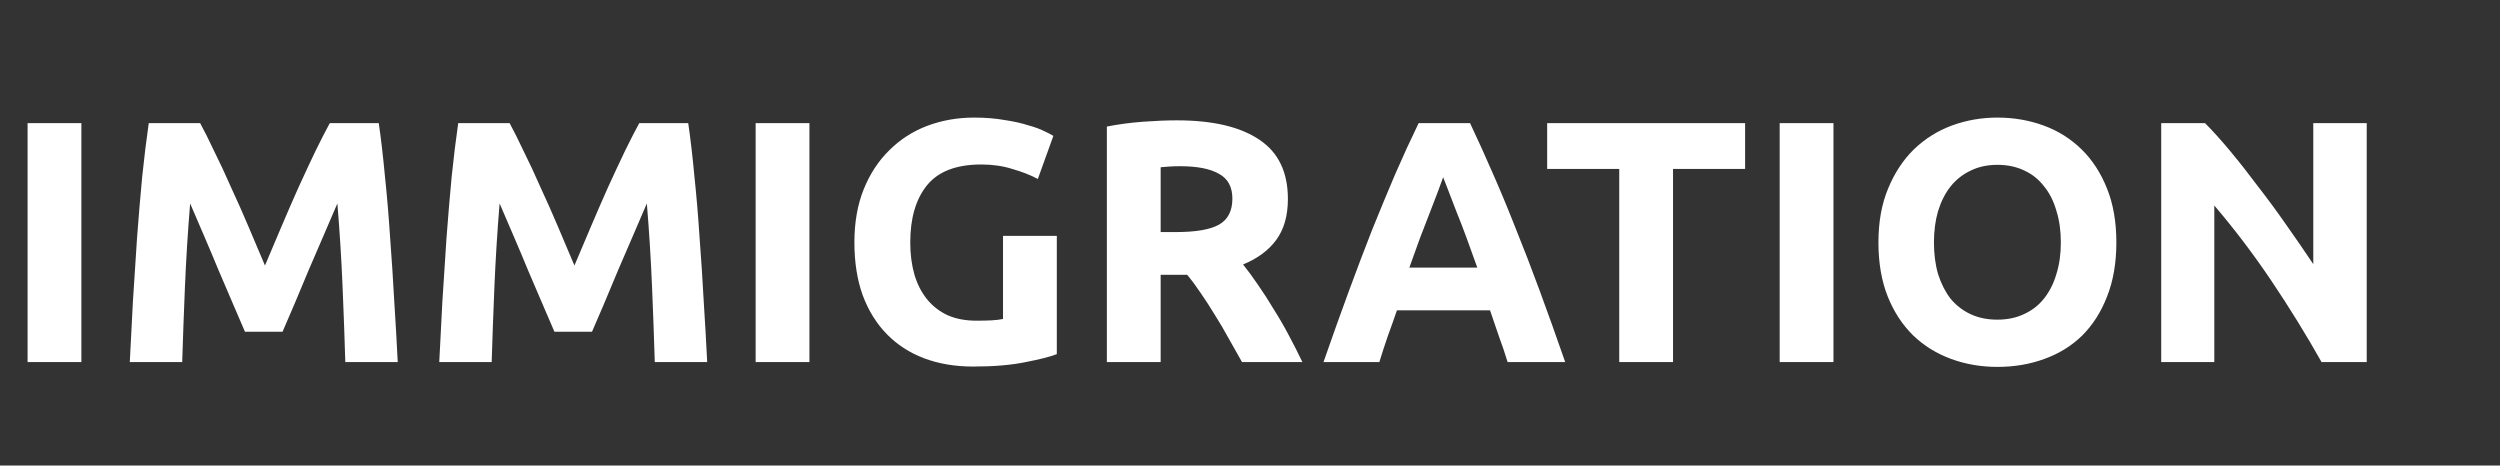 <svg width="145" height="27" viewBox="0 0 145 27" fill="none" xmlns="http://www.w3.org/2000/svg">
<rect x="0" y="0" width="145" height="27" fill="#333333" stroke="none"/>
<path d="M1.6 7.14H4.72V21H1.6V7.14ZM11.608 7.14C11.848 7.58 12.121 8.127 12.428 8.78C12.748 9.42 13.075 10.12 13.408 10.88C13.755 11.627 14.095 12.393 14.428 13.18C14.761 13.967 15.075 14.707 15.368 15.4C15.662 14.707 15.975 13.967 16.308 13.18C16.642 12.393 16.975 11.627 17.308 10.88C17.655 10.12 17.982 9.42 18.288 8.78C18.608 8.127 18.888 7.58 19.128 7.14H21.968C22.102 8.06 22.221 9.093 22.328 10.24C22.448 11.373 22.548 12.56 22.628 13.8C22.721 15.027 22.802 16.26 22.868 17.5C22.948 18.74 23.015 19.907 23.068 21H20.028C19.988 19.653 19.935 18.187 19.868 16.6C19.802 15.013 19.701 13.413 19.568 11.8C19.328 12.36 19.061 12.98 18.768 13.66C18.475 14.34 18.181 15.02 17.888 15.7C17.608 16.38 17.335 17.033 17.068 17.66C16.802 18.273 16.575 18.8 16.388 19.24H14.208C14.021 18.8 13.795 18.273 13.528 17.66C13.261 17.033 12.982 16.38 12.688 15.7C12.408 15.02 12.121 14.34 11.828 13.66C11.535 12.98 11.268 12.36 11.028 11.8C10.895 13.413 10.795 15.013 10.728 16.6C10.662 18.187 10.608 19.653 10.568 21H7.528C7.581 19.907 7.641 18.74 7.708 17.5C7.788 16.26 7.868 15.027 7.948 13.8C8.041 12.56 8.141 11.373 8.248 10.24C8.368 9.093 8.495 8.06 8.628 7.14H11.608ZM29.557 7.14C29.797 7.58 30.071 8.127 30.377 8.78C30.697 9.42 31.024 10.12 31.357 10.88C31.704 11.627 32.044 12.393 32.377 13.18C32.711 13.967 33.024 14.707 33.317 15.4C33.611 14.707 33.924 13.967 34.257 13.18C34.591 12.393 34.924 11.627 35.257 10.88C35.604 10.12 35.931 9.42 36.237 8.78C36.557 8.127 36.837 7.58 37.077 7.14H39.917C40.051 8.06 40.171 9.093 40.277 10.24C40.397 11.373 40.497 12.56 40.577 13.8C40.671 15.027 40.751 16.26 40.817 17.5C40.897 18.74 40.964 19.907 41.017 21H37.977C37.937 19.653 37.884 18.187 37.817 16.6C37.751 15.013 37.651 13.413 37.517 11.8C37.277 12.36 37.011 12.98 36.717 13.66C36.424 14.34 36.131 15.02 35.837 15.7C35.557 16.38 35.284 17.033 35.017 17.66C34.751 18.273 34.524 18.8 34.337 19.24H32.157C31.971 18.8 31.744 18.273 31.477 17.66C31.211 17.033 30.931 16.38 30.637 15.7C30.357 15.02 30.071 14.34 29.777 13.66C29.484 12.98 29.217 12.36 28.977 11.8C28.844 13.413 28.744 15.013 28.677 16.6C28.611 18.187 28.557 19.653 28.517 21H25.477C25.531 19.907 25.591 18.74 25.657 17.5C25.737 16.26 25.817 15.027 25.897 13.8C25.991 12.56 26.091 11.373 26.197 10.24C26.317 9.093 26.444 8.06 26.577 7.14H29.557ZM43.827 7.14H46.947V21H43.827V7.14ZM56.915 9.54C55.461 9.54 54.408 9.947 53.755 10.76C53.115 11.56 52.795 12.66 52.795 14.06C52.795 14.74 52.875 15.36 53.035 15.92C53.195 16.467 53.435 16.94 53.755 17.34C54.075 17.74 54.475 18.053 54.955 18.28C55.435 18.493 55.995 18.6 56.635 18.6C56.981 18.6 57.275 18.593 57.515 18.58C57.768 18.567 57.988 18.54 58.175 18.5V13.68H61.295V20.54C60.921 20.687 60.321 20.84 59.495 21C58.668 21.173 57.648 21.26 56.435 21.26C55.395 21.26 54.448 21.1 53.595 20.78C52.755 20.46 52.035 19.993 51.435 19.38C50.835 18.767 50.368 18.013 50.035 17.12C49.715 16.227 49.555 15.207 49.555 14.06C49.555 12.9 49.735 11.873 50.095 10.98C50.455 10.087 50.948 9.333 51.575 8.72C52.201 8.093 52.935 7.62 53.775 7.3C54.628 6.98 55.535 6.82 56.495 6.82C57.148 6.82 57.735 6.867 58.255 6.96C58.788 7.04 59.241 7.14 59.615 7.26C60.001 7.367 60.315 7.48 60.555 7.6C60.808 7.72 60.988 7.813 61.095 7.88L60.195 10.38C59.768 10.153 59.275 9.96 58.715 9.8C58.168 9.627 57.568 9.54 56.915 9.54ZM68.258 6.98C70.338 6.98 71.931 7.353 73.038 8.1C74.144 8.833 74.698 9.98 74.698 11.54C74.698 12.513 74.471 13.307 74.018 13.92C73.578 14.52 72.938 14.993 72.098 15.34C72.378 15.687 72.671 16.087 72.978 16.54C73.284 16.98 73.584 17.447 73.878 17.94C74.184 18.42 74.478 18.927 74.758 19.46C75.038 19.98 75.298 20.493 75.538 21H72.038C71.784 20.547 71.524 20.087 71.258 19.62C71.004 19.153 70.738 18.7 70.458 18.26C70.191 17.82 69.924 17.407 69.658 17.02C69.391 16.62 69.124 16.26 68.858 15.94H67.318V21H64.198V7.34C64.878 7.207 65.578 7.113 66.298 7.06C67.031 7.007 67.684 6.98 68.258 6.98ZM68.438 9.64C68.211 9.64 68.004 9.647 67.818 9.66C67.644 9.673 67.478 9.687 67.318 9.7V13.46H68.198C69.371 13.46 70.211 13.313 70.718 13.02C71.224 12.727 71.478 12.227 71.478 11.52C71.478 10.84 71.218 10.36 70.698 10.08C70.191 9.787 69.438 9.64 68.438 9.64ZM87.442 21C87.296 20.52 87.129 20.027 86.942 19.52C86.769 19.013 86.596 18.507 86.422 18H81.022C80.849 18.507 80.669 19.013 80.483 19.52C80.309 20.027 80.149 20.52 80.002 21H76.763C77.282 19.507 77.776 18.127 78.243 16.86C78.709 15.593 79.162 14.4 79.603 13.28C80.056 12.16 80.496 11.1 80.922 10.1C81.362 9.087 81.816 8.1 82.282 7.14H85.263C85.716 8.1 86.162 9.087 86.603 10.1C87.043 11.1 87.483 12.16 87.922 13.28C88.376 14.4 88.836 15.593 89.302 16.86C89.769 18.127 90.263 19.507 90.782 21H87.442ZM83.703 10.28C83.636 10.48 83.536 10.753 83.403 11.1C83.269 11.447 83.116 11.847 82.942 12.3C82.769 12.753 82.576 13.253 82.362 13.8C82.162 14.347 81.956 14.92 81.743 15.52H85.683C85.469 14.92 85.263 14.347 85.062 13.8C84.862 13.253 84.669 12.753 84.483 12.3C84.309 11.847 84.156 11.447 84.022 11.1C83.889 10.753 83.782 10.48 83.703 10.28ZM101.216 7.14V9.8H97.036V21H93.916V9.8H89.736V7.14H101.216ZM103.221 7.14H106.341V21H103.221V7.14ZM112.169 14.06C112.169 14.74 112.249 15.353 112.409 15.9C112.583 16.447 112.823 16.92 113.129 17.32C113.449 17.707 113.836 18.007 114.289 18.22C114.743 18.433 115.263 18.54 115.849 18.54C116.423 18.54 116.936 18.433 117.389 18.22C117.856 18.007 118.243 17.707 118.549 17.32C118.869 16.92 119.109 16.447 119.269 15.9C119.443 15.353 119.529 14.74 119.529 14.06C119.529 13.38 119.443 12.767 119.269 12.22C119.109 11.66 118.869 11.187 118.549 10.8C118.243 10.4 117.856 10.093 117.389 9.88C116.936 9.667 116.423 9.56 115.849 9.56C115.263 9.56 114.743 9.673 114.289 9.9C113.836 10.113 113.449 10.42 113.129 10.82C112.823 11.207 112.583 11.68 112.409 12.24C112.249 12.787 112.169 13.393 112.169 14.06ZM122.749 14.06C122.749 15.247 122.569 16.293 122.209 17.2C121.863 18.093 121.383 18.847 120.769 19.46C120.156 20.06 119.423 20.513 118.569 20.82C117.729 21.127 116.823 21.28 115.849 21.28C114.903 21.28 114.009 21.127 113.169 20.82C112.329 20.513 111.596 20.06 110.969 19.46C110.343 18.847 109.849 18.093 109.489 17.2C109.129 16.293 108.949 15.247 108.949 14.06C108.949 12.873 109.136 11.833 109.509 10.94C109.883 10.033 110.383 9.273 111.009 8.66C111.649 8.047 112.383 7.587 113.209 7.28C114.049 6.973 114.929 6.82 115.849 6.82C116.796 6.82 117.689 6.973 118.529 7.28C119.369 7.587 120.103 8.047 120.729 8.66C121.356 9.273 121.849 10.033 122.209 10.94C122.569 11.833 122.749 12.873 122.749 14.06ZM134.65 21C133.757 19.413 132.79 17.847 131.75 16.3C130.71 14.753 129.603 13.293 128.43 11.92V21H125.35V7.14H127.89C128.33 7.58 128.817 8.12 129.35 8.76C129.883 9.4 130.423 10.087 130.97 10.82C131.53 11.54 132.083 12.293 132.63 13.08C133.177 13.853 133.69 14.6 134.17 15.32V7.14H137.27V21H134.65Z" fill="white"/>
</svg>
